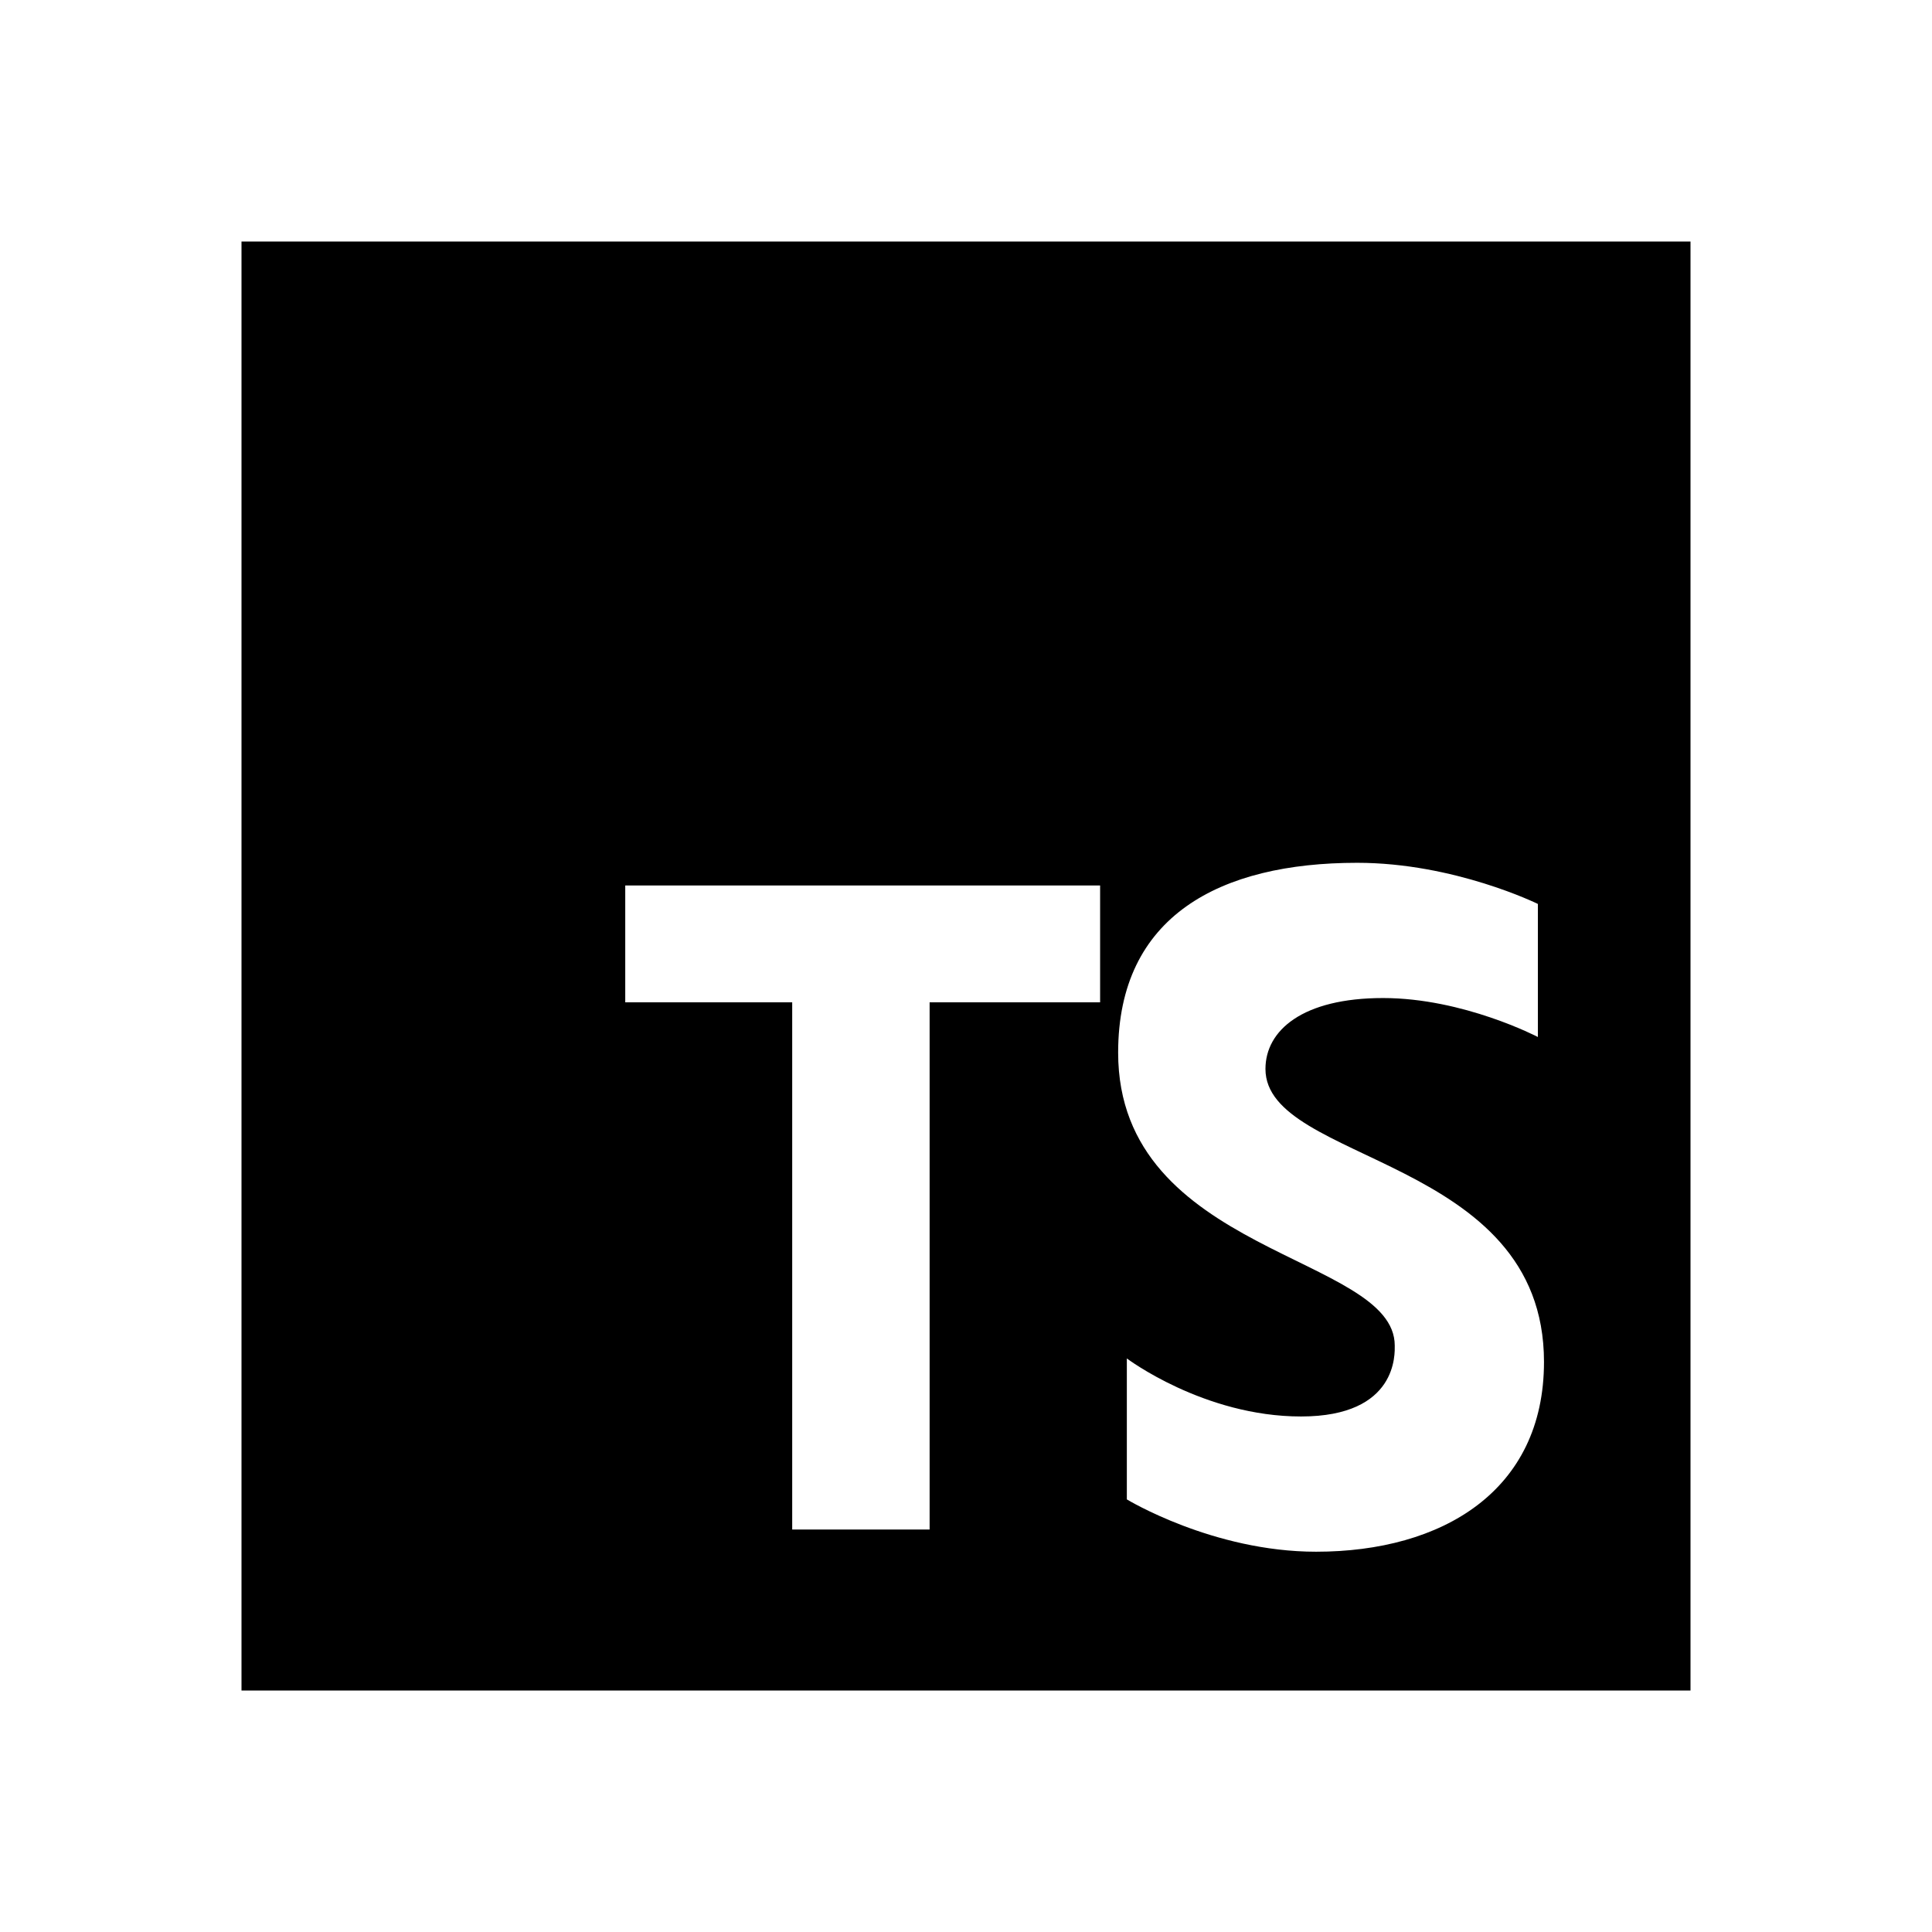 <svg xmlns="http://www.w3.org/2000/svg" viewBox="0 0 24 24">
  <path d="M3,3v18h18V3H3z M13.666,12.451h-2.118V19H9.841v-6.549H7.767V11h5.899V12.451z M13.998,18.626v-1.751 c0,0,0.956,0.721,2.164,0.721c1.208,0,1.164-0.79,1.164-0.881c0-1.129-3.436-1.129-3.436-3.639c0-1.698,1.265-2.358,2.969-2.358 c1.208,0,2.245,0.511,2.245,0.511v1.653c0,0-0.924-0.484-1.923-0.484s-1.461,0.401-1.461,0.881c0,1.177,3.46,1.082,3.46,3.639 c0,1.604-1.265,2.358-2.831,2.358C15.066,19.276,13.998,18.626,13.998,18.626z"/></svg> 